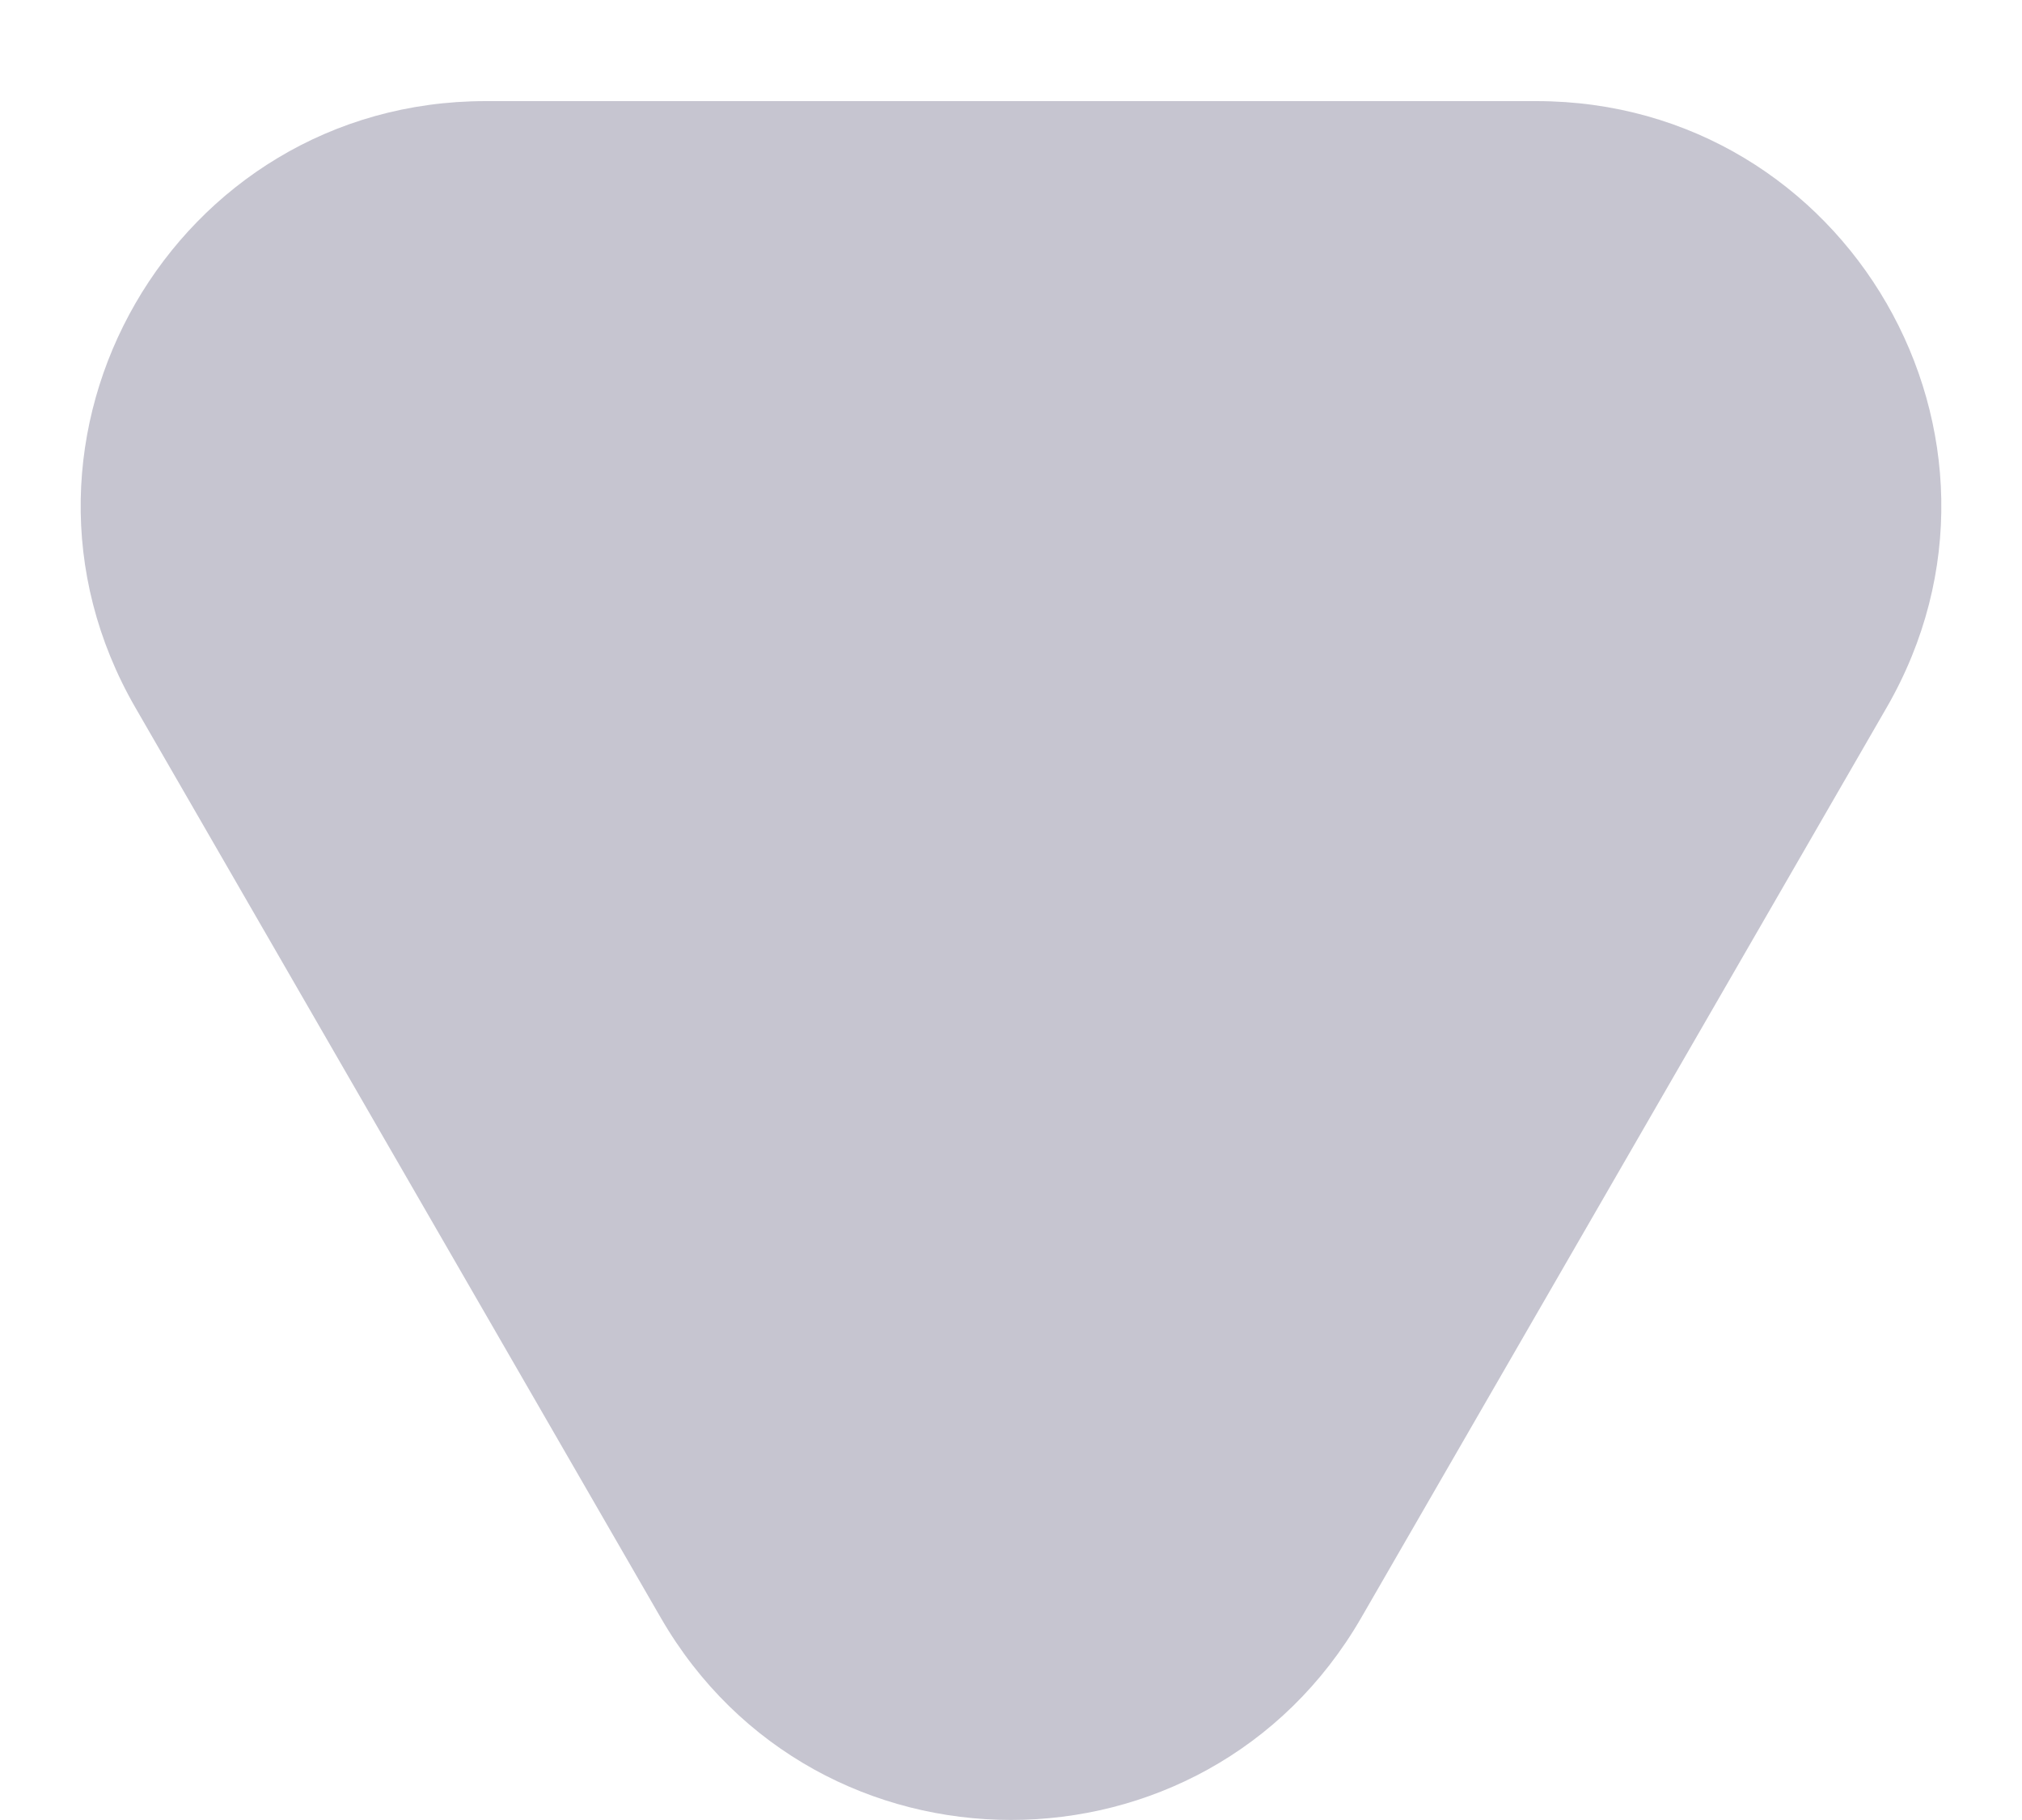 <svg width="10" height="9" viewBox="0 0 10 9" fill="none" xmlns="http://www.w3.org/2000/svg">
<path id="Polygon 2" d="M6.732 8C5.962 9.333 4.038 9.333 3.268 8L0.67 3.5C-0.1 2.167 0.862 0.5 2.402 0.5L7.598 0.5C9.138 0.5 10.1 2.167 9.33 3.5L6.732 8Z" fill="#C6C5D0"/>
</svg>
